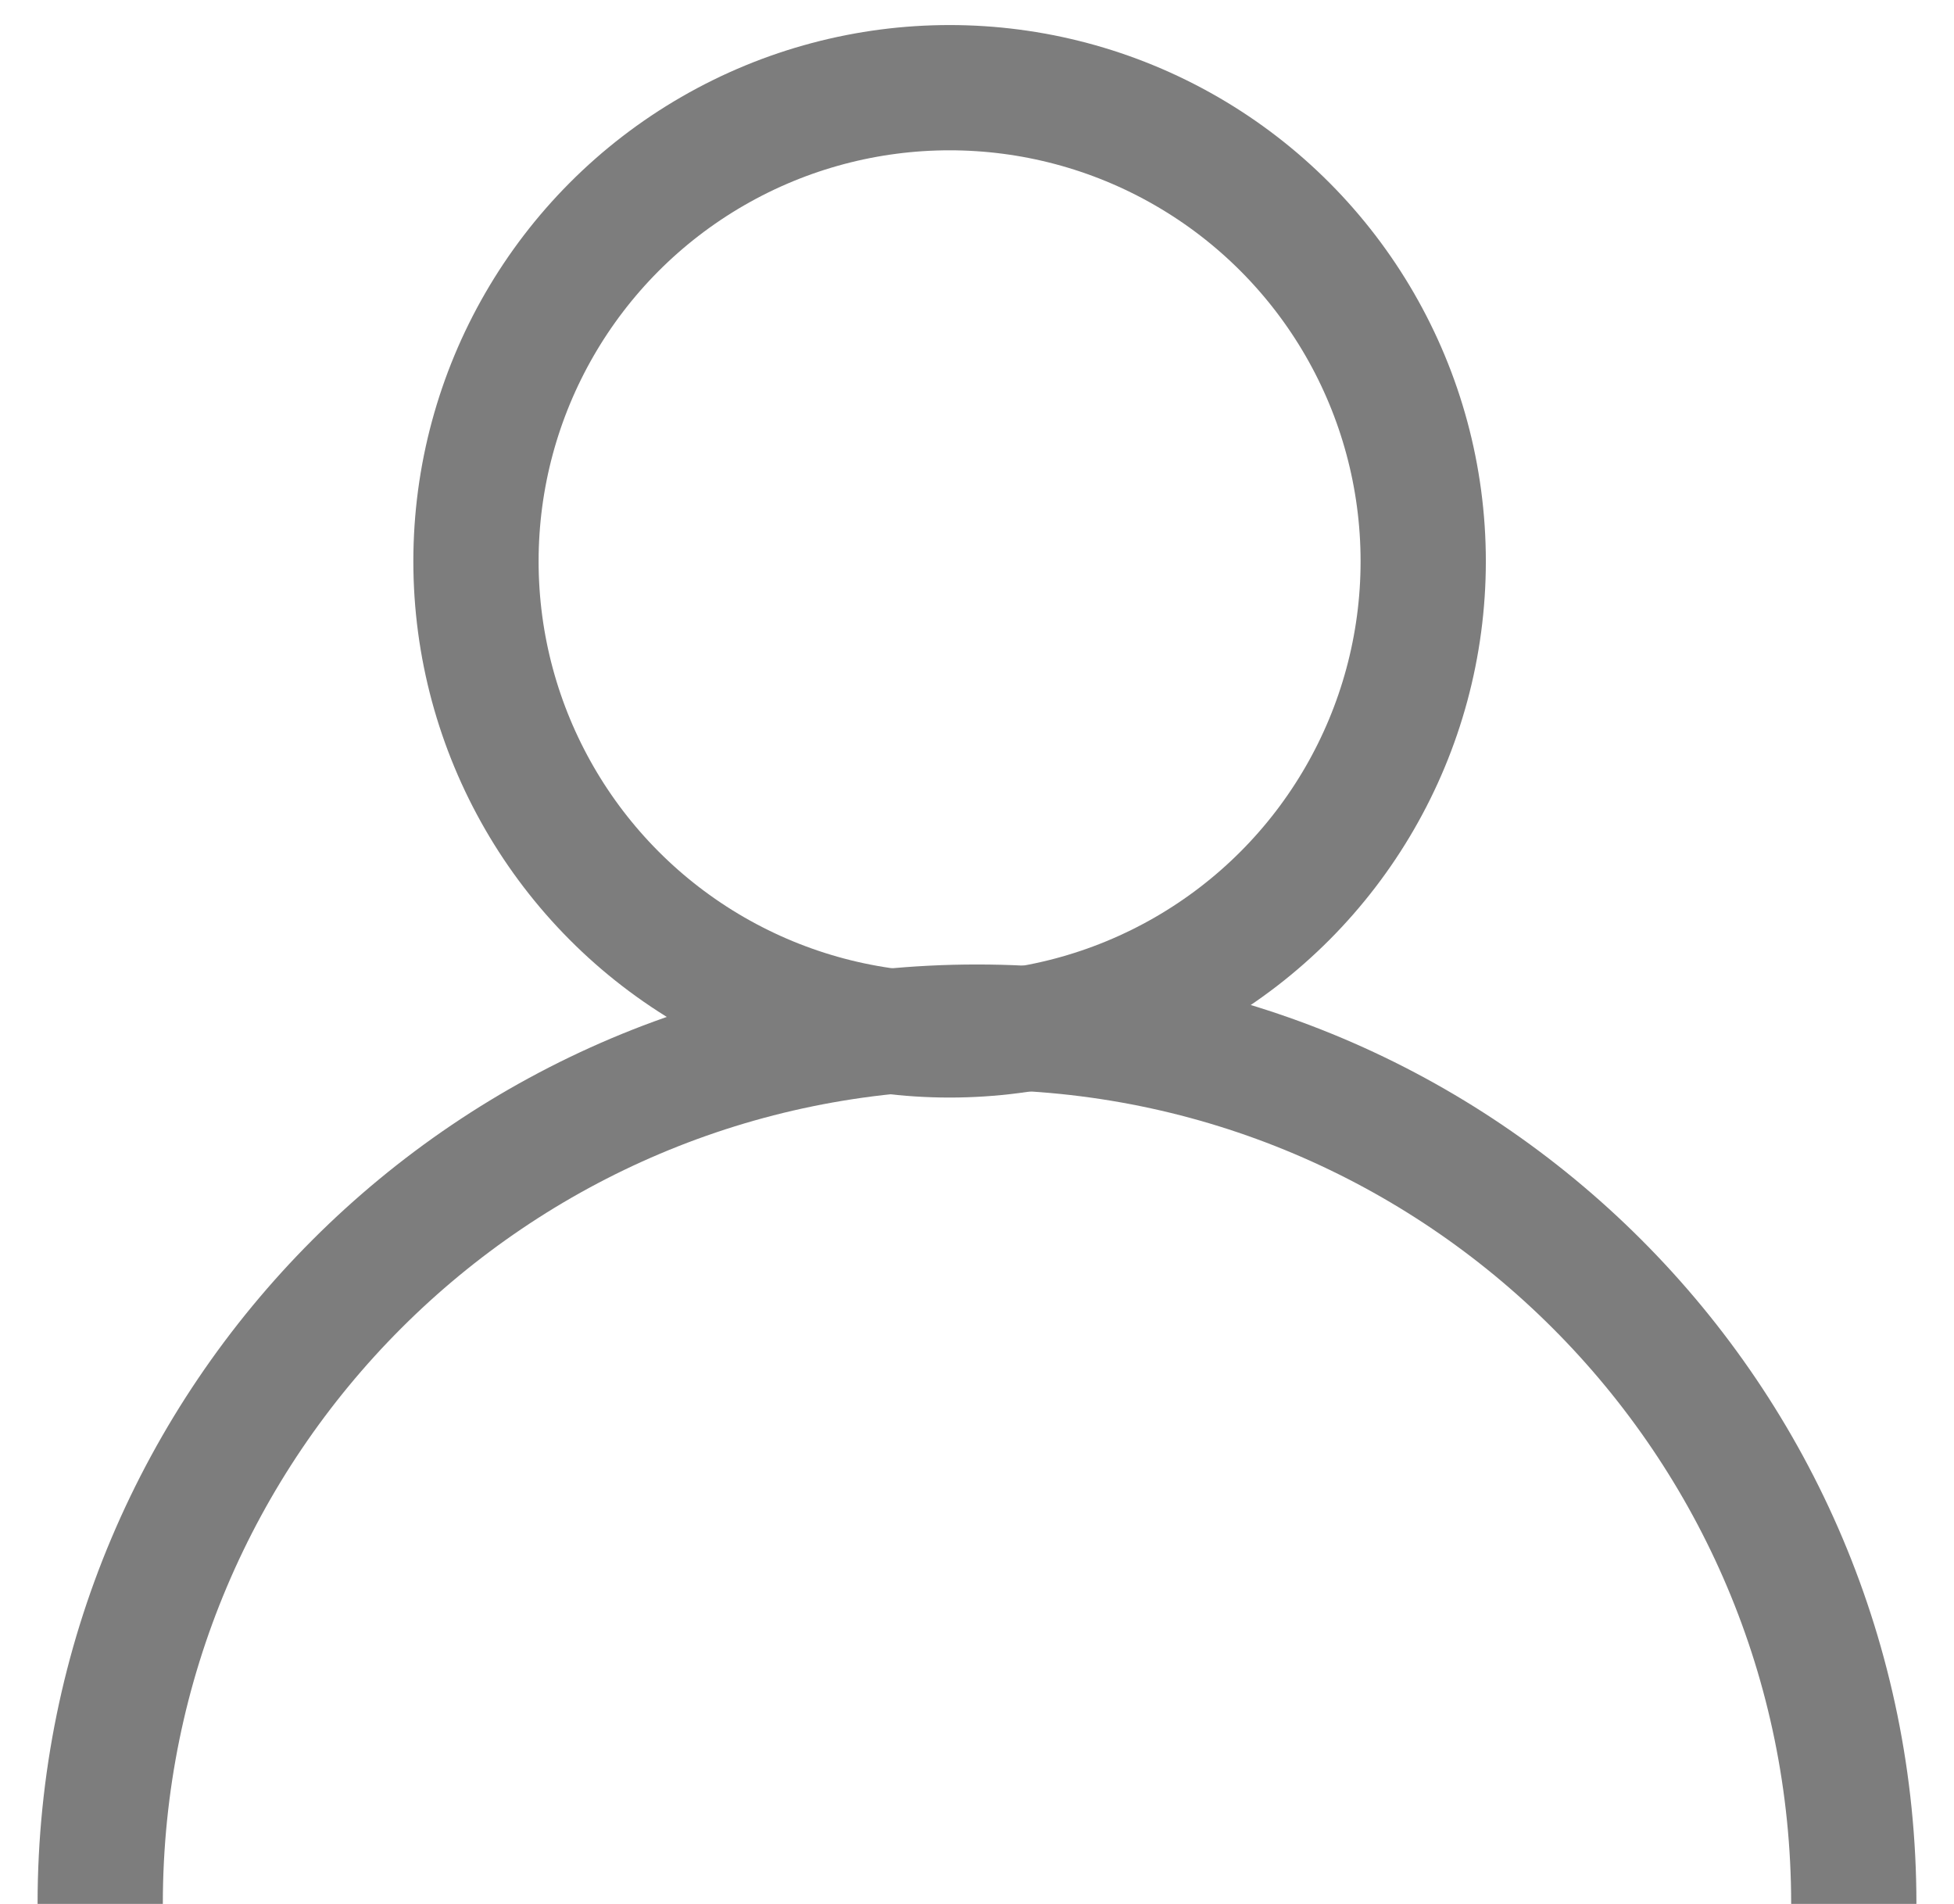 <svg width="39" height="38" viewBox="0 0 39 38" fill="none" xmlns="http://www.w3.org/2000/svg">
<circle cx="18.953" cy="11.203" r="9.453" stroke="#7D7D7D" stroke-width="2.5"/>
<path d="M37 38C37 28.335 29.165 20.5 19.5 20.5C9.835 20.5 2 28.335 2 38" stroke="#7D7D7D" stroke-width="2.5"/>
</svg>
